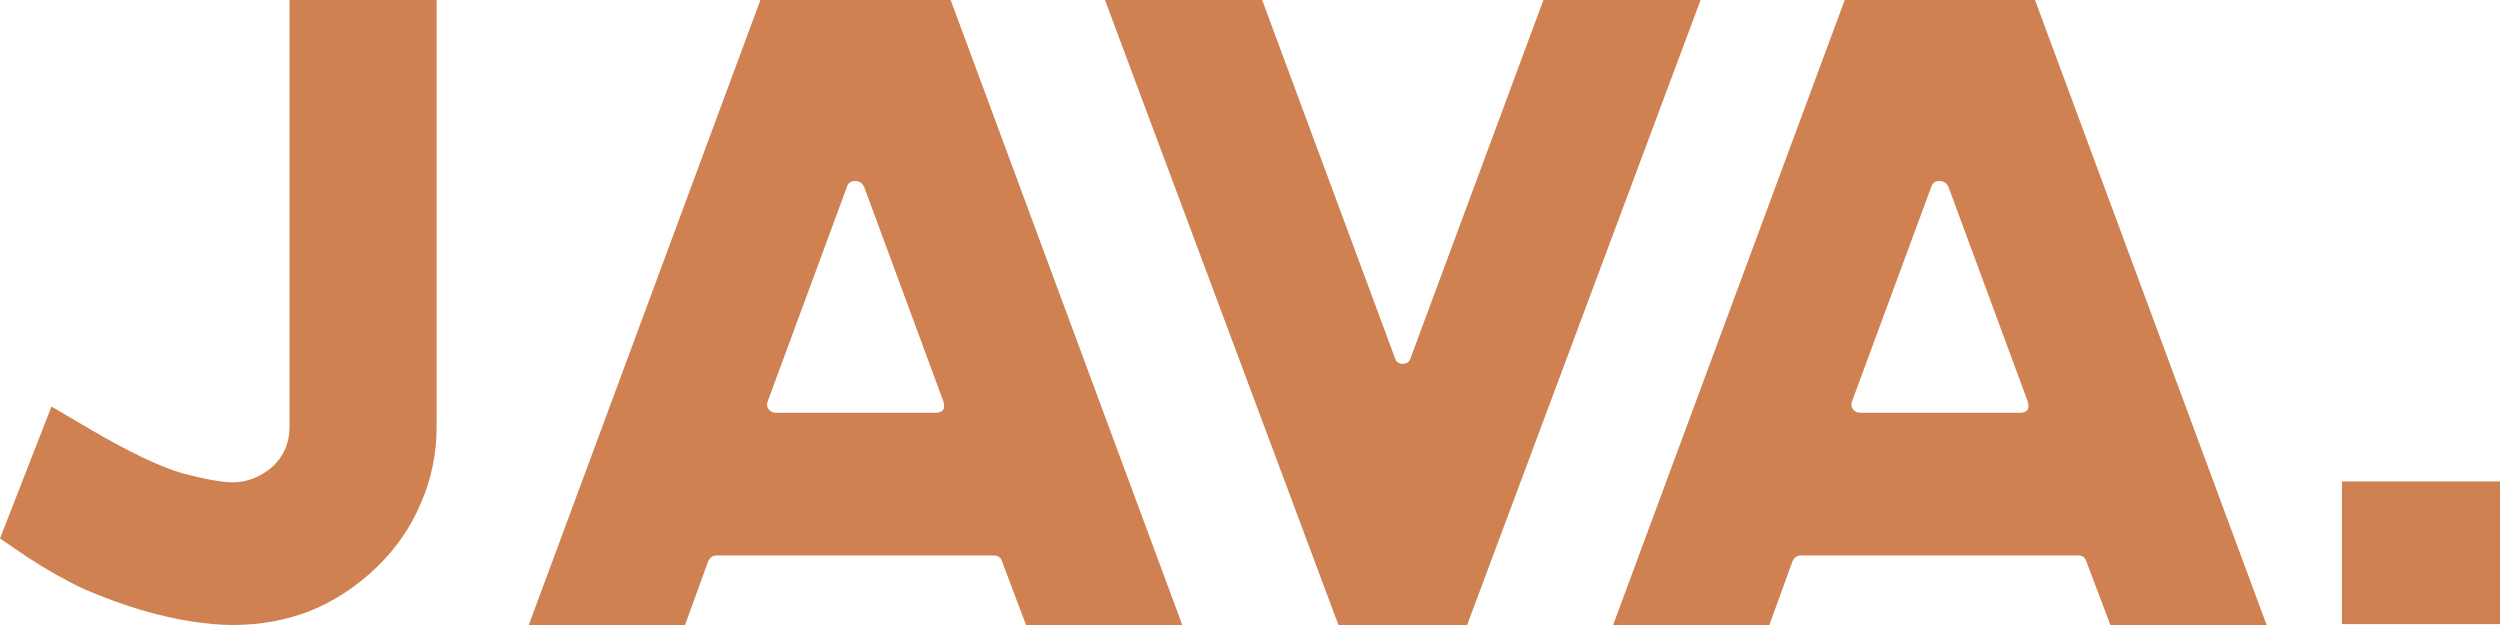 <svg width="92" height="23" viewBox="0 0 92 23" fill="none" xmlns="http://www.w3.org/2000/svg">
<path d="M16.067 0V15.716C16.067 16.7 15.875 17.63 15.492 18.505C15.131 19.38 14.59 20.167 13.868 20.867C13.147 21.567 12.335 22.103 11.433 22.475C10.531 22.825 9.573 23 8.558 23C8.129 23 7.622 22.956 7.036 22.869C6.472 22.781 5.852 22.639 5.175 22.442C4.521 22.245 3.834 21.994 3.112 21.688C2.413 21.36 1.714 20.966 1.015 20.506L0 19.817L1.894 14.961L3.349 15.815C4.769 16.646 5.897 17.182 6.731 17.422C7.566 17.641 8.174 17.75 8.558 17.75C9.099 17.75 9.595 17.553 10.046 17.16C10.452 16.766 10.655 16.285 10.655 15.716V0H16.067Z" fill="#CF8151"/>
<path d="M43.508 23H37.758L36.879 20.671C36.834 20.517 36.732 20.441 36.574 20.441H26.359C26.224 20.441 26.122 20.517 26.055 20.671L25.209 23H19.459L27.983 0H34.984L43.508 23ZM28.253 14.765C28.208 14.874 28.219 14.972 28.287 15.06C28.355 15.147 28.445 15.191 28.558 15.191H34.409C34.703 15.191 34.804 15.049 34.714 14.765L31.805 6.89C31.737 6.737 31.624 6.66 31.467 6.66C31.309 6.66 31.207 6.737 31.162 6.89L28.253 14.765Z" fill="#CF8151"/>
<path d="M62.582 0L53.99 23H49.255L40.663 0H46.447L51.352 13.223C51.397 13.332 51.487 13.387 51.623 13.387C51.758 13.387 51.848 13.332 51.893 13.223L56.798 0H62.582Z" fill="#CF8151"/>
<path d="M83.412 23H77.662L76.782 20.671C76.737 20.517 76.635 20.441 76.478 20.441H66.262C66.127 20.441 66.025 20.517 65.958 20.671L65.112 23H59.362L67.886 0H74.888L83.412 23ZM68.156 14.765C68.111 14.874 68.123 14.972 68.19 15.06C68.258 15.147 68.348 15.191 68.461 15.191H74.313C74.606 15.191 74.707 15.049 74.617 14.765L71.708 6.89C71.641 6.737 71.528 6.66 71.37 6.66C71.212 6.66 71.111 6.737 71.066 6.89L68.156 14.765Z" fill="#CF8151"/>
<path d="M86.182 22.967V17.718H92V22.967H86.182Z" fill="#CF8151"/>
</svg>
